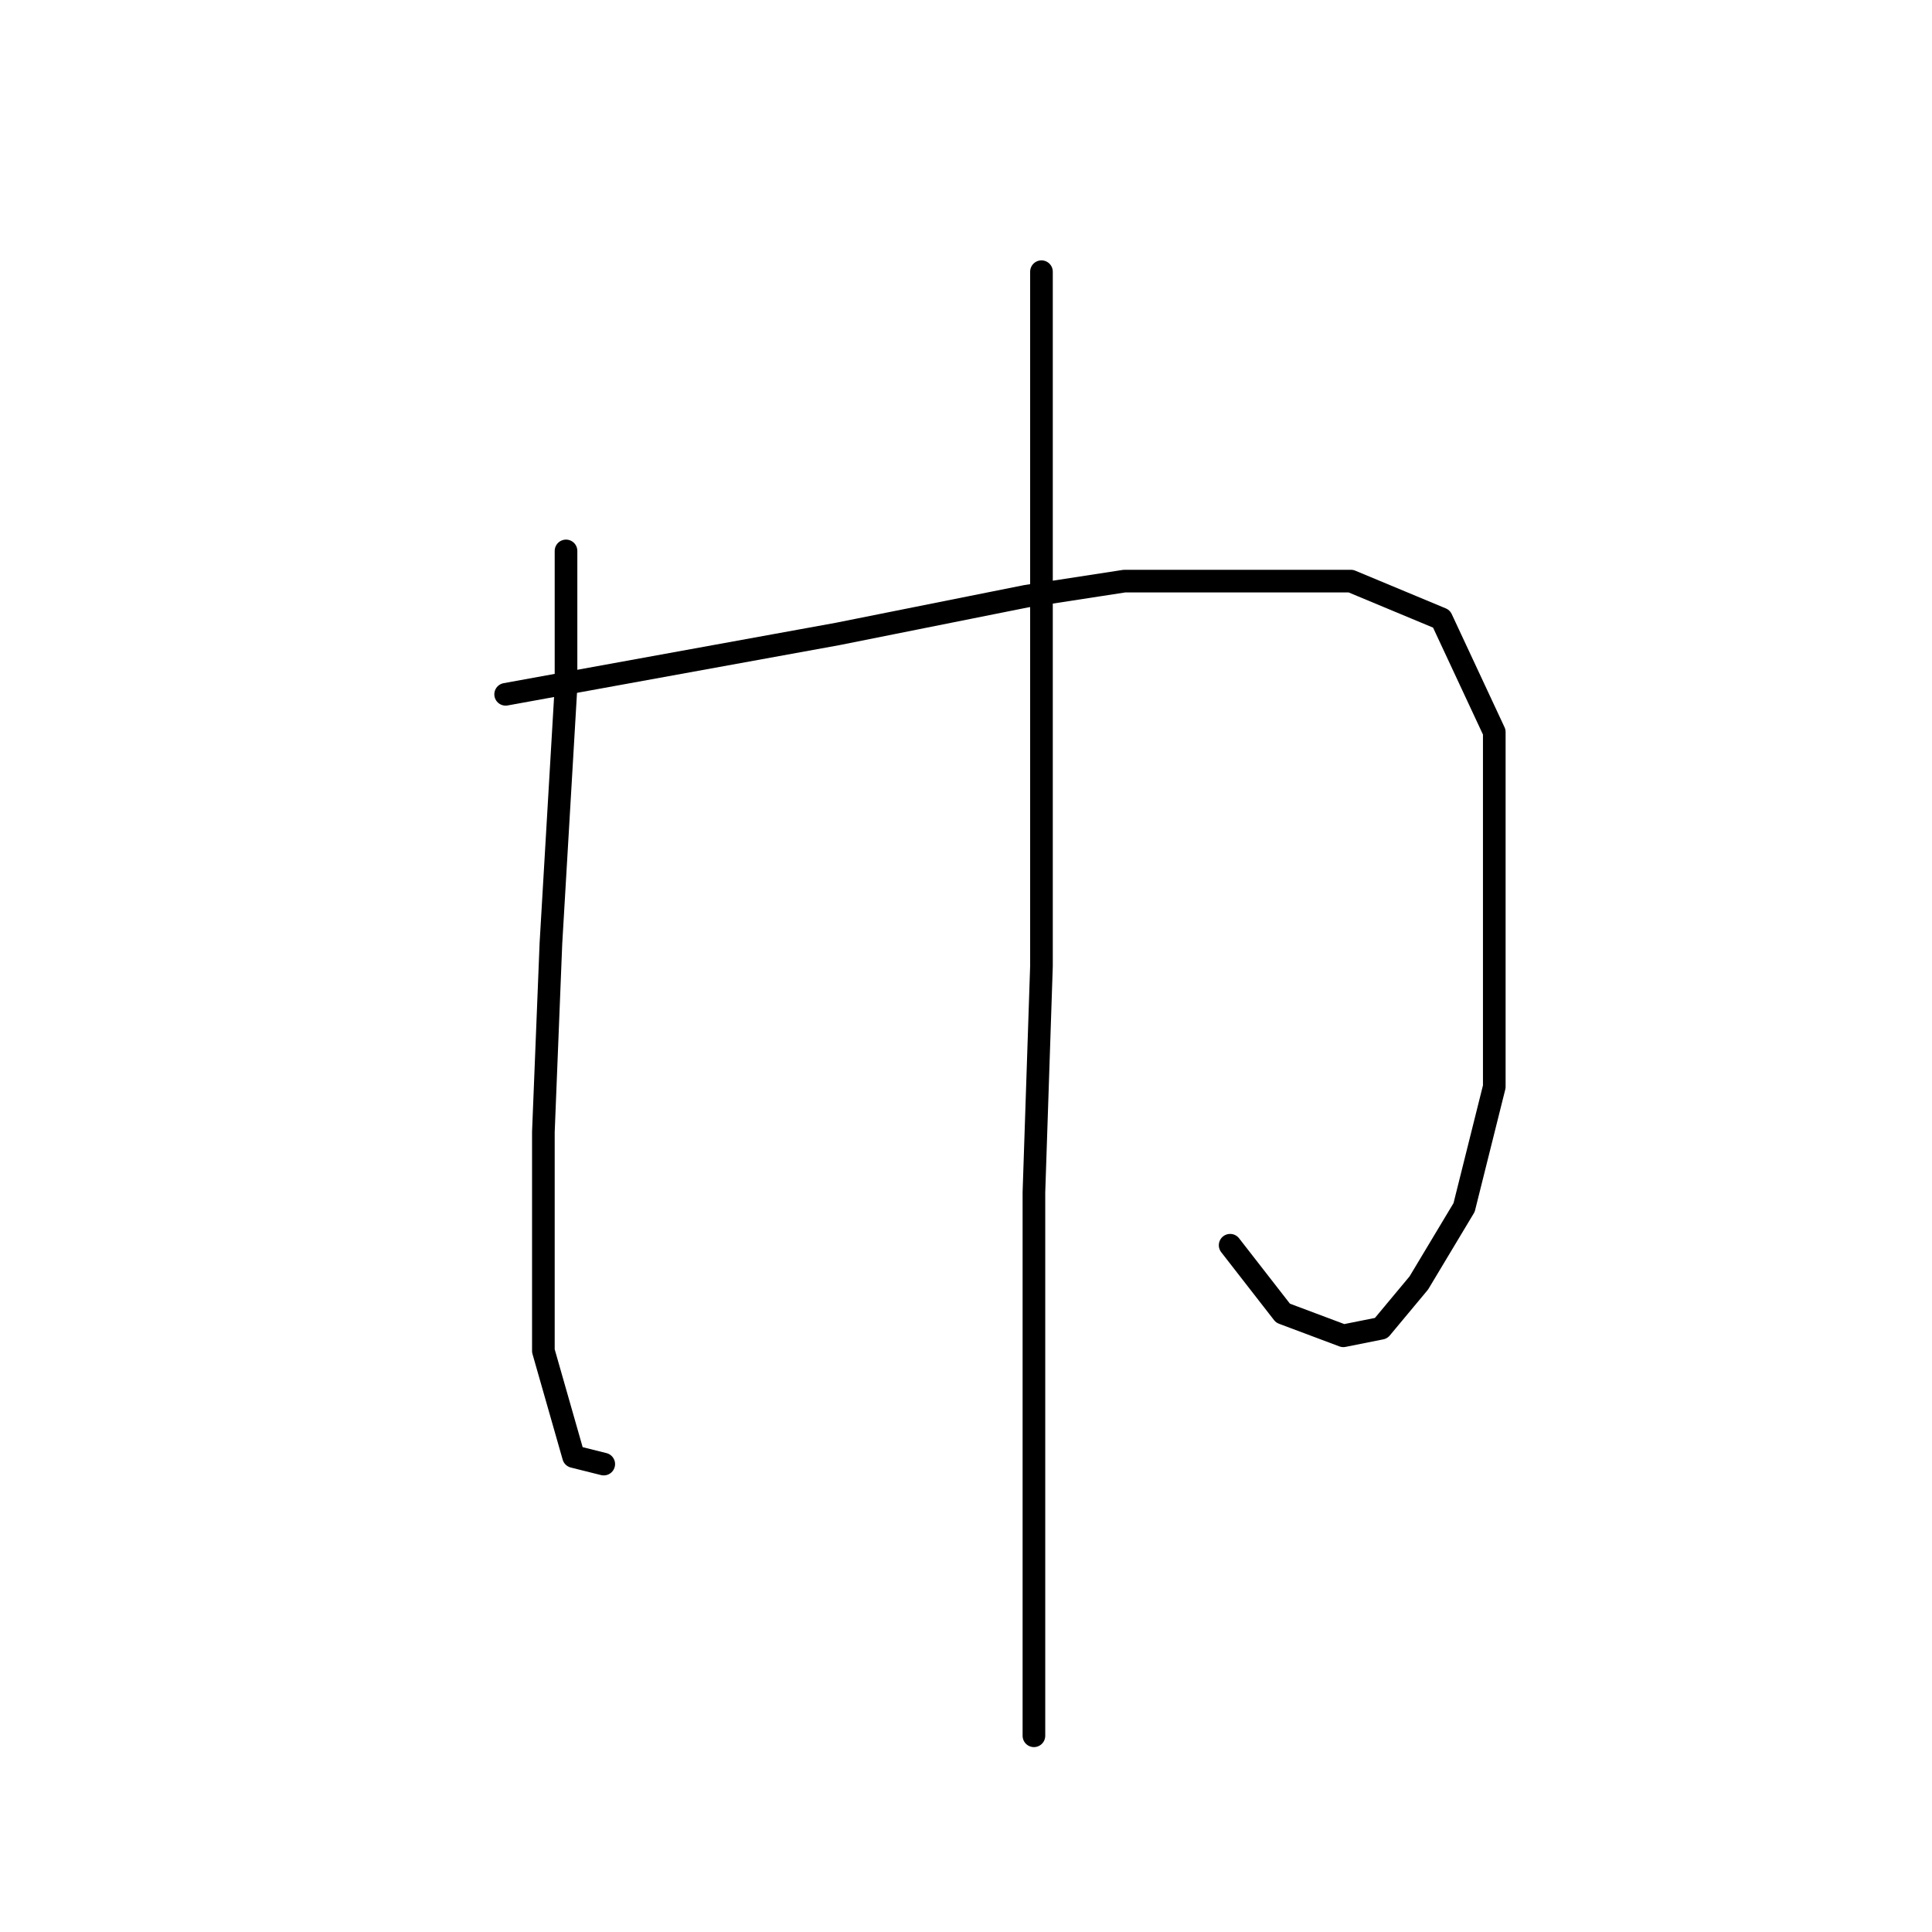 <?xml version="1.0" standalone="no"?>
    <svg width="256" height="256" xmlns="http://www.w3.org/2000/svg" version="1.1">
    <polyline stroke="black" stroke-width="3" stroke-linecap="round" fill="transparent" stroke-linejoin="round" points="75 73 75 82 75 91 73 125 72 150 72 171 72 179 76 193 80 194 80 194 " />
        <polyline stroke="black" stroke-width="3" stroke-linecap="round" fill="transparent" stroke-linejoin="round" points="67 92 89 88 111 84 136 79 149 77 179 77 191 82 198 97 198 122 198 144 194 160 188 170 183 176 178 177 170 174 163 165 163 165 " />
        <polyline stroke="black" stroke-width="3" stroke-linecap="round" fill="transparent" stroke-linejoin="round" points="138 36 138 44 138 52 138 84 138 114 138 128 137 158 137 182 137 208 137 230 137 230 " />
        </svg>